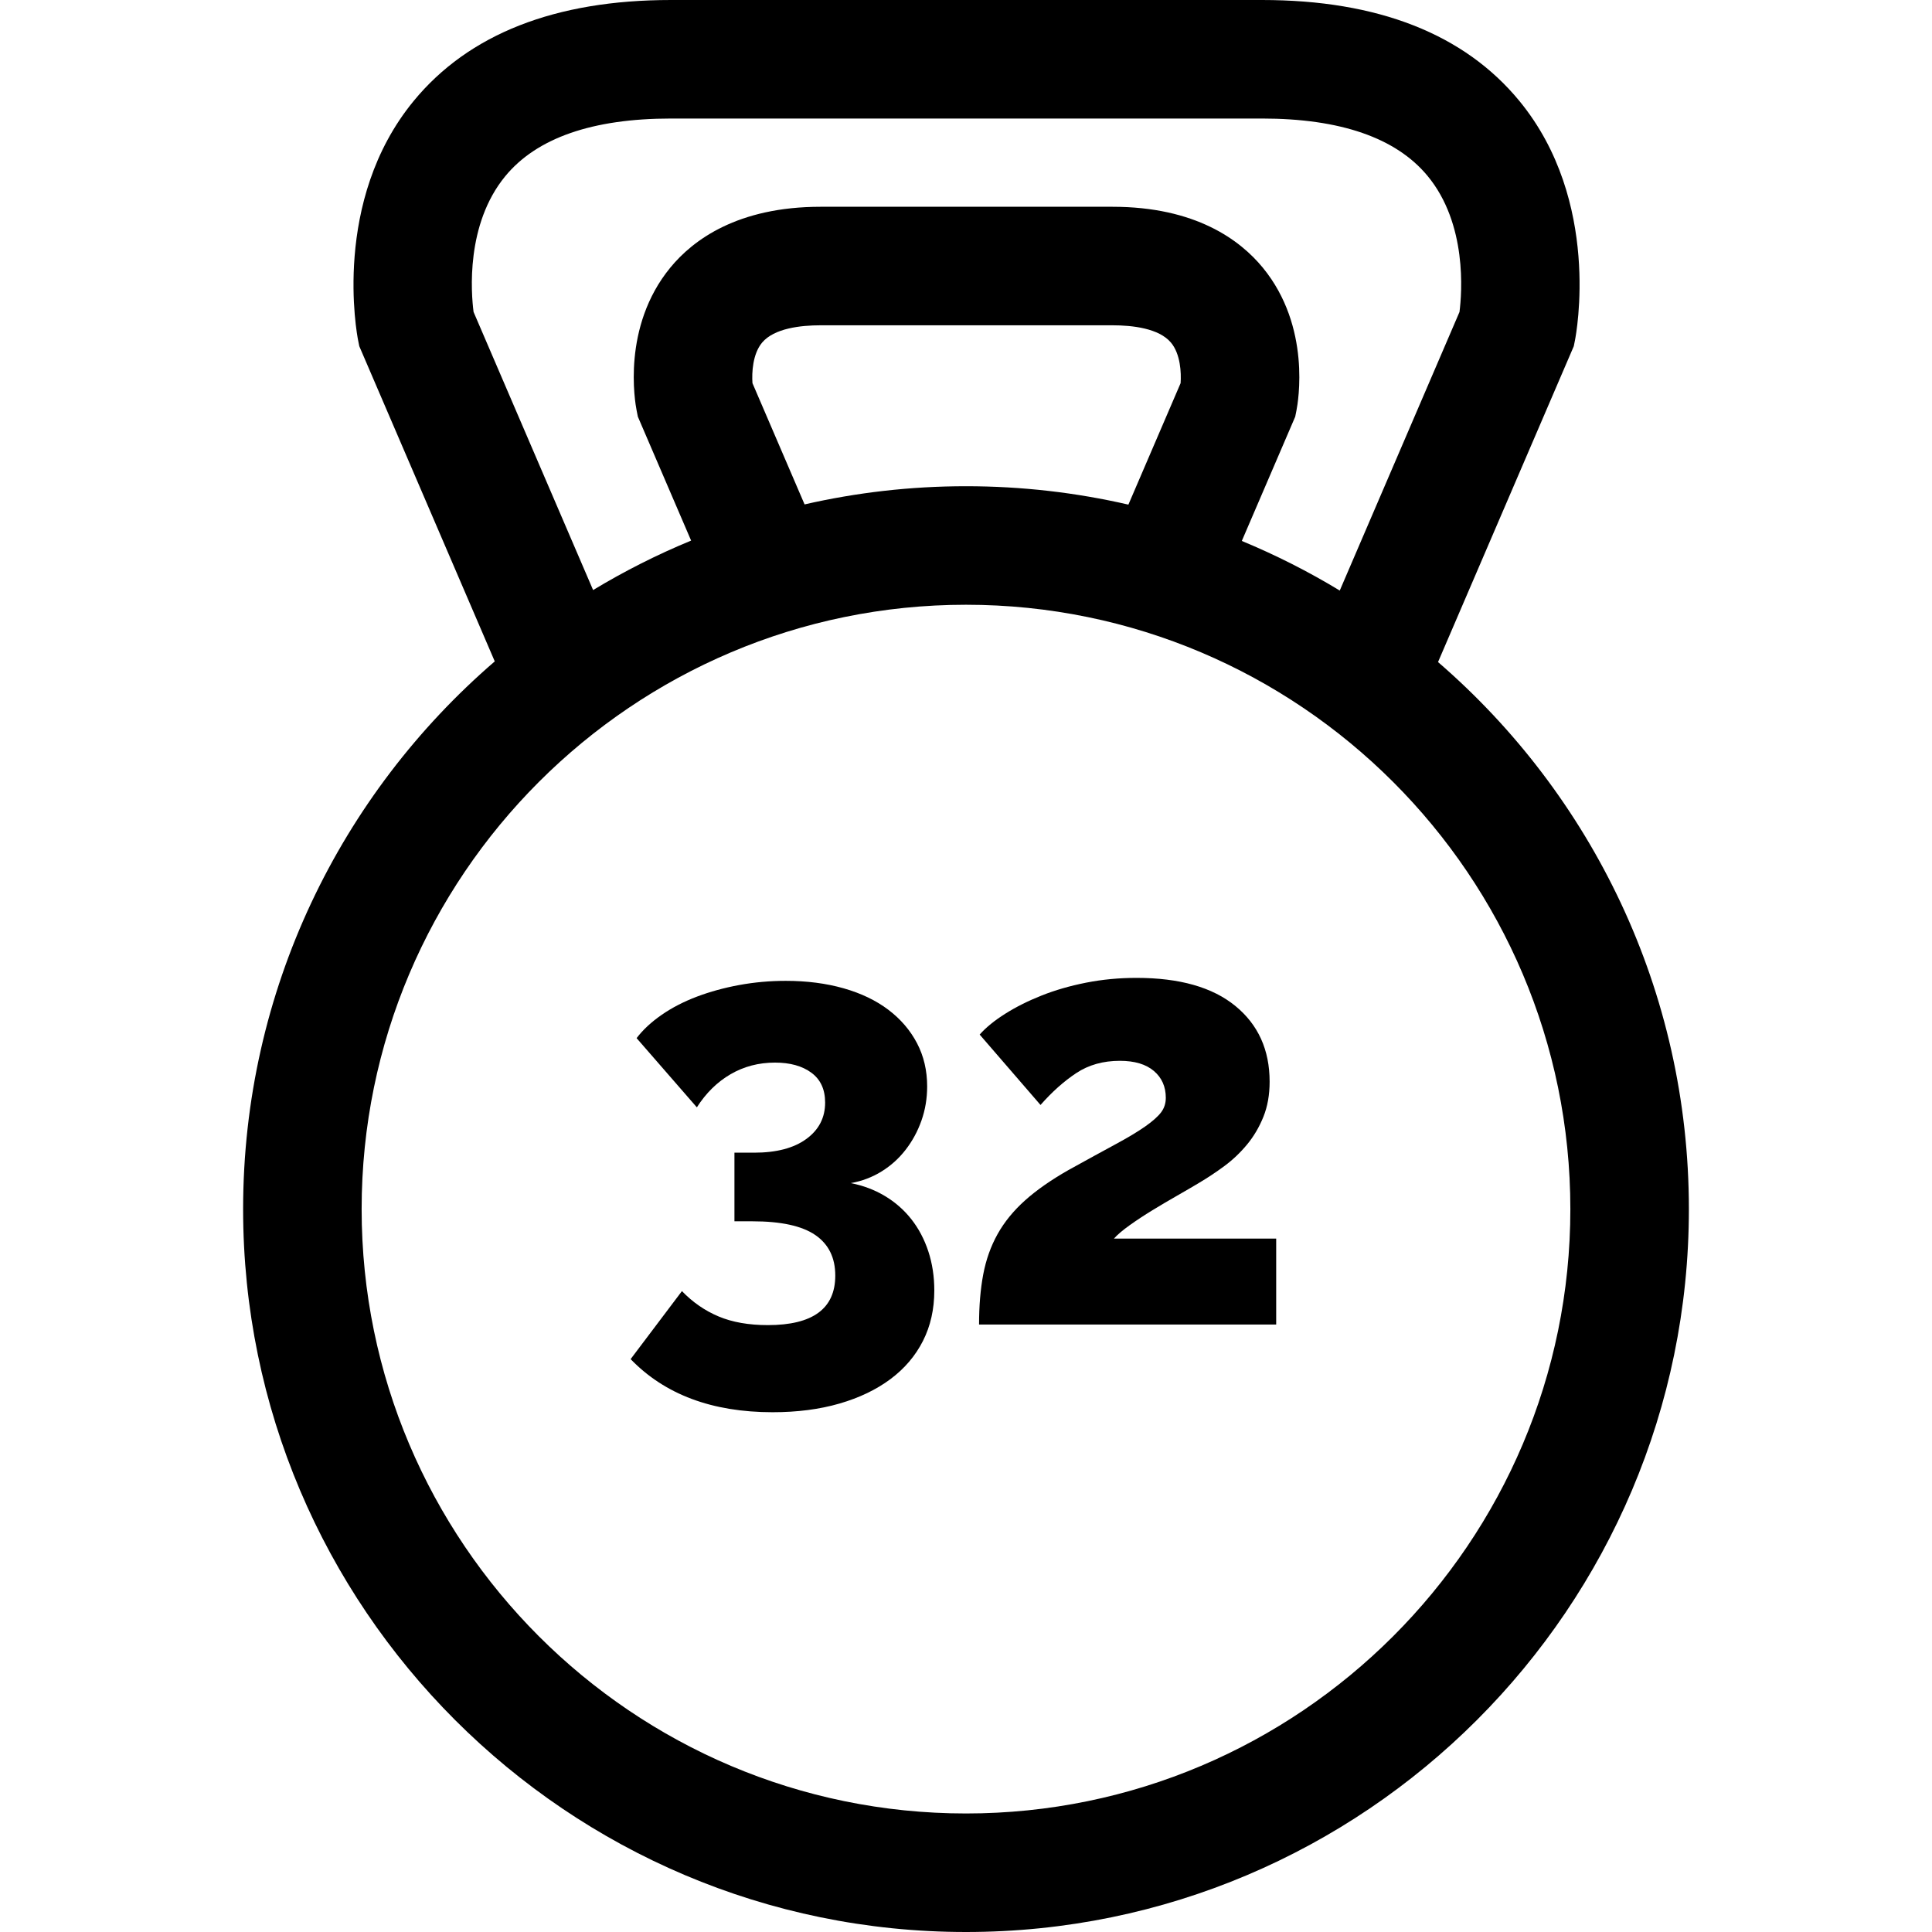 <?xml version="1.0" encoding="iso-8859-1"?>
<!-- Generator: Adobe Illustrator 19.0.0, SVG Export Plug-In . SVG Version: 6.00 Build 0)  -->
<svg xmlns="http://www.w3.org/2000/svg" xmlns:xlink="http://www.w3.org/1999/xlink" version="1.1" id="Layer_1" x="0px" y="0px" viewBox="0 0 512 512" style="enable-background:new 0 0 512 512;" xml:space="preserve">
<g>
	<g>
		<path d="M381.093,175.452l35.975-83.699l0.323-1.618c0.297-1.492,7.031-36.846-14.699-63.332C388.1,9.017,365.139,0,334.448,0    h-74.854h-6.904h-74.854c-30.693,0-53.652,9.017-68.244,26.802C87.864,53.289,94.597,88.643,94.894,90.134l0.323,1.618    l35.899,83.523c-40.807,35.158-66.688,87.189-66.688,145.153C64.427,426.06,150.365,512,255.999,512    s191.573-85.94,191.573-191.573C447.572,262.562,421.782,210.608,381.093,175.452z M125.5,82.667    c-0.65-5.021-2.108-23.163,8.376-35.942c8.336-10.161,23.127-15.314,43.96-15.314h74.854h6.904h74.854    c20.73,0,35.479,5.102,43.835,15.163c10.591,12.753,9.136,31.079,8.495,36.105l-31.73,73.822    c-8.264-5.012-16.941-9.409-25.958-13.144l14.154-32.93l0.323-1.618c0.443-2.225,3.959-22.186-8.909-37.87    c-6.042-7.364-17.859-16.142-39.846-16.142h-36.966h-3.409h-36.965c-21.988,0-33.805,8.778-39.847,16.143    c-12.868,15.685-9.352,35.645-8.909,37.87l0.323,1.618l14.111,32.832c-9.021,3.723-17.701,8.108-25.973,13.109L125.5,82.667z     M312.873,101.541l-13.836,32.189c-13.839-3.189-28.245-4.876-43.038-4.876c-14.7,0-29.019,1.67-42.778,4.82l-13.811-32.131    c-0.193-2.735,0.028-7.752,2.57-10.766c3.186-3.777,10.183-4.57,15.492-4.57h36.964h3.409h36.966    c5.307,0,12.305,0.793,15.491,4.569C312.845,93.789,313.067,98.807,312.873,101.541z M255.999,480.589    c-88.313,0-160.162-71.849-160.162-160.162s71.849-160.162,160.162-160.162s160.162,71.849,160.162,160.162    S344.313,480.589,255.999,480.589z"/>
	</g>
</g>
<g>
	<g>
		<path d="M246.022,331.643c-1.055-3.214-2.558-6.06-4.506-8.539c-1.953-2.475-4.297-4.531-7.037-6.166    c-2.742-1.633-5.746-2.767-9.012-3.4c2.95-0.527,5.666-1.554,8.143-3.084c2.475-1.527,4.61-3.451,6.404-5.771    c1.79-2.317,3.187-4.901,4.19-7.747c1-2.846,1.501-5.851,1.501-9.013c0-4.214-0.896-8.037-2.688-11.463    c-1.794-3.425-4.323-6.376-7.59-8.855c-3.268-2.475-7.22-4.372-11.858-5.692c-4.639-1.317-9.751-1.977-15.337-1.977    c-4.217,0-8.328,0.37-12.333,1.107c-4.007,0.738-7.748,1.766-11.226,3.082c-3.478,1.319-6.589,2.925-9.329,4.823    c-2.742,1.897-4.957,3.954-6.64,6.167l15.969,18.342c2.423-3.794,5.401-6.72,8.933-8.775c3.531-2.055,7.456-3.083,11.779-3.083    c4.005,0,7.219,0.896,9.645,2.688c2.424,1.794,3.637,4.427,3.637,7.905c0,4.008-1.661,7.221-4.981,9.645    c-3.321,2.426-7.933,3.636-13.836,3.636h-5.217v18.184h4.743c7.59,0,13.149,1.212,16.681,3.636    c3.531,2.426,5.298,6.008,5.298,10.752c0,8.751-5.957,13.124-17.867,13.124c-5.06,0-9.408-0.763-13.045-2.292    c-3.635-1.527-6.878-3.768-9.724-6.72l-13.598,18.025c9.064,9.38,21.607,14.072,37.631,14.072c6.535,0,12.437-0.766,17.708-2.293    c5.27-1.53,9.776-3.691,13.519-6.483c3.74-2.794,6.613-6.166,8.616-10.119c2.001-3.954,3.004-8.406,3.004-13.361    C247.603,338.312,247.075,334.859,246.022,331.643z"/>
	</g>
</g>
<g>
	<g>
		<path d="M295.196,328.245c0.949-1.052,2.344-2.239,4.19-3.558c1.843-1.316,3.847-2.633,6.008-3.953    c2.16-1.317,4.348-2.609,6.562-3.874c2.214-1.265,4.112-2.372,5.693-3.32c2.317-1.368,4.586-2.871,6.798-4.506    c2.213-1.632,4.215-3.531,6.009-5.692c1.79-2.159,3.241-4.61,4.347-7.352c1.108-2.74,1.661-5.851,1.661-9.329    c0-8.433-3.032-15.125-9.092-20.081c-6.062-4.953-14.783-7.432-26.167-7.432c-4.64,0-9.092,0.423-13.361,1.265    c-4.269,0.845-8.197,1.977-11.779,3.4c-3.585,1.423-6.799,3.031-9.645,4.823c-2.847,1.794-5.115,3.636-6.799,5.534l16.128,18.657    c3.055-3.478,6.218-6.297,9.487-8.459c3.266-2.159,7.114-3.242,11.541-3.242c3.898,0,6.902,0.896,9.012,2.688    c2.107,1.794,3.162,4.165,3.162,7.115c0,1.477-0.422,2.767-1.265,3.874c-0.845,1.107-2.241,2.347-4.19,3.716    c-1.952,1.371-4.585,2.952-7.906,4.743c-3.319,1.795-7.458,4.059-12.411,6.799c-4.638,2.636-8.485,5.324-11.542,8.064    c-3.058,2.742-5.482,5.719-7.273,8.933c-1.795,3.216-3.059,6.774-3.796,10.672c-0.738,3.9-1.107,8.328-1.107,13.282v0.002h78.743    v-22.769H295.196z"/>
	</g>
</g>
<g>
</g>
<g>
</g>
<g>
</g>
<g>
</g>
<g>
</g>
<g>
</g>
<g>
</g>
<g>
</g>
<g>
</g>
<g>
</g>
<g>
</g>
<g>
</g>
<g>
</g>
<g>
</g>
<g>
</g>
</svg>
